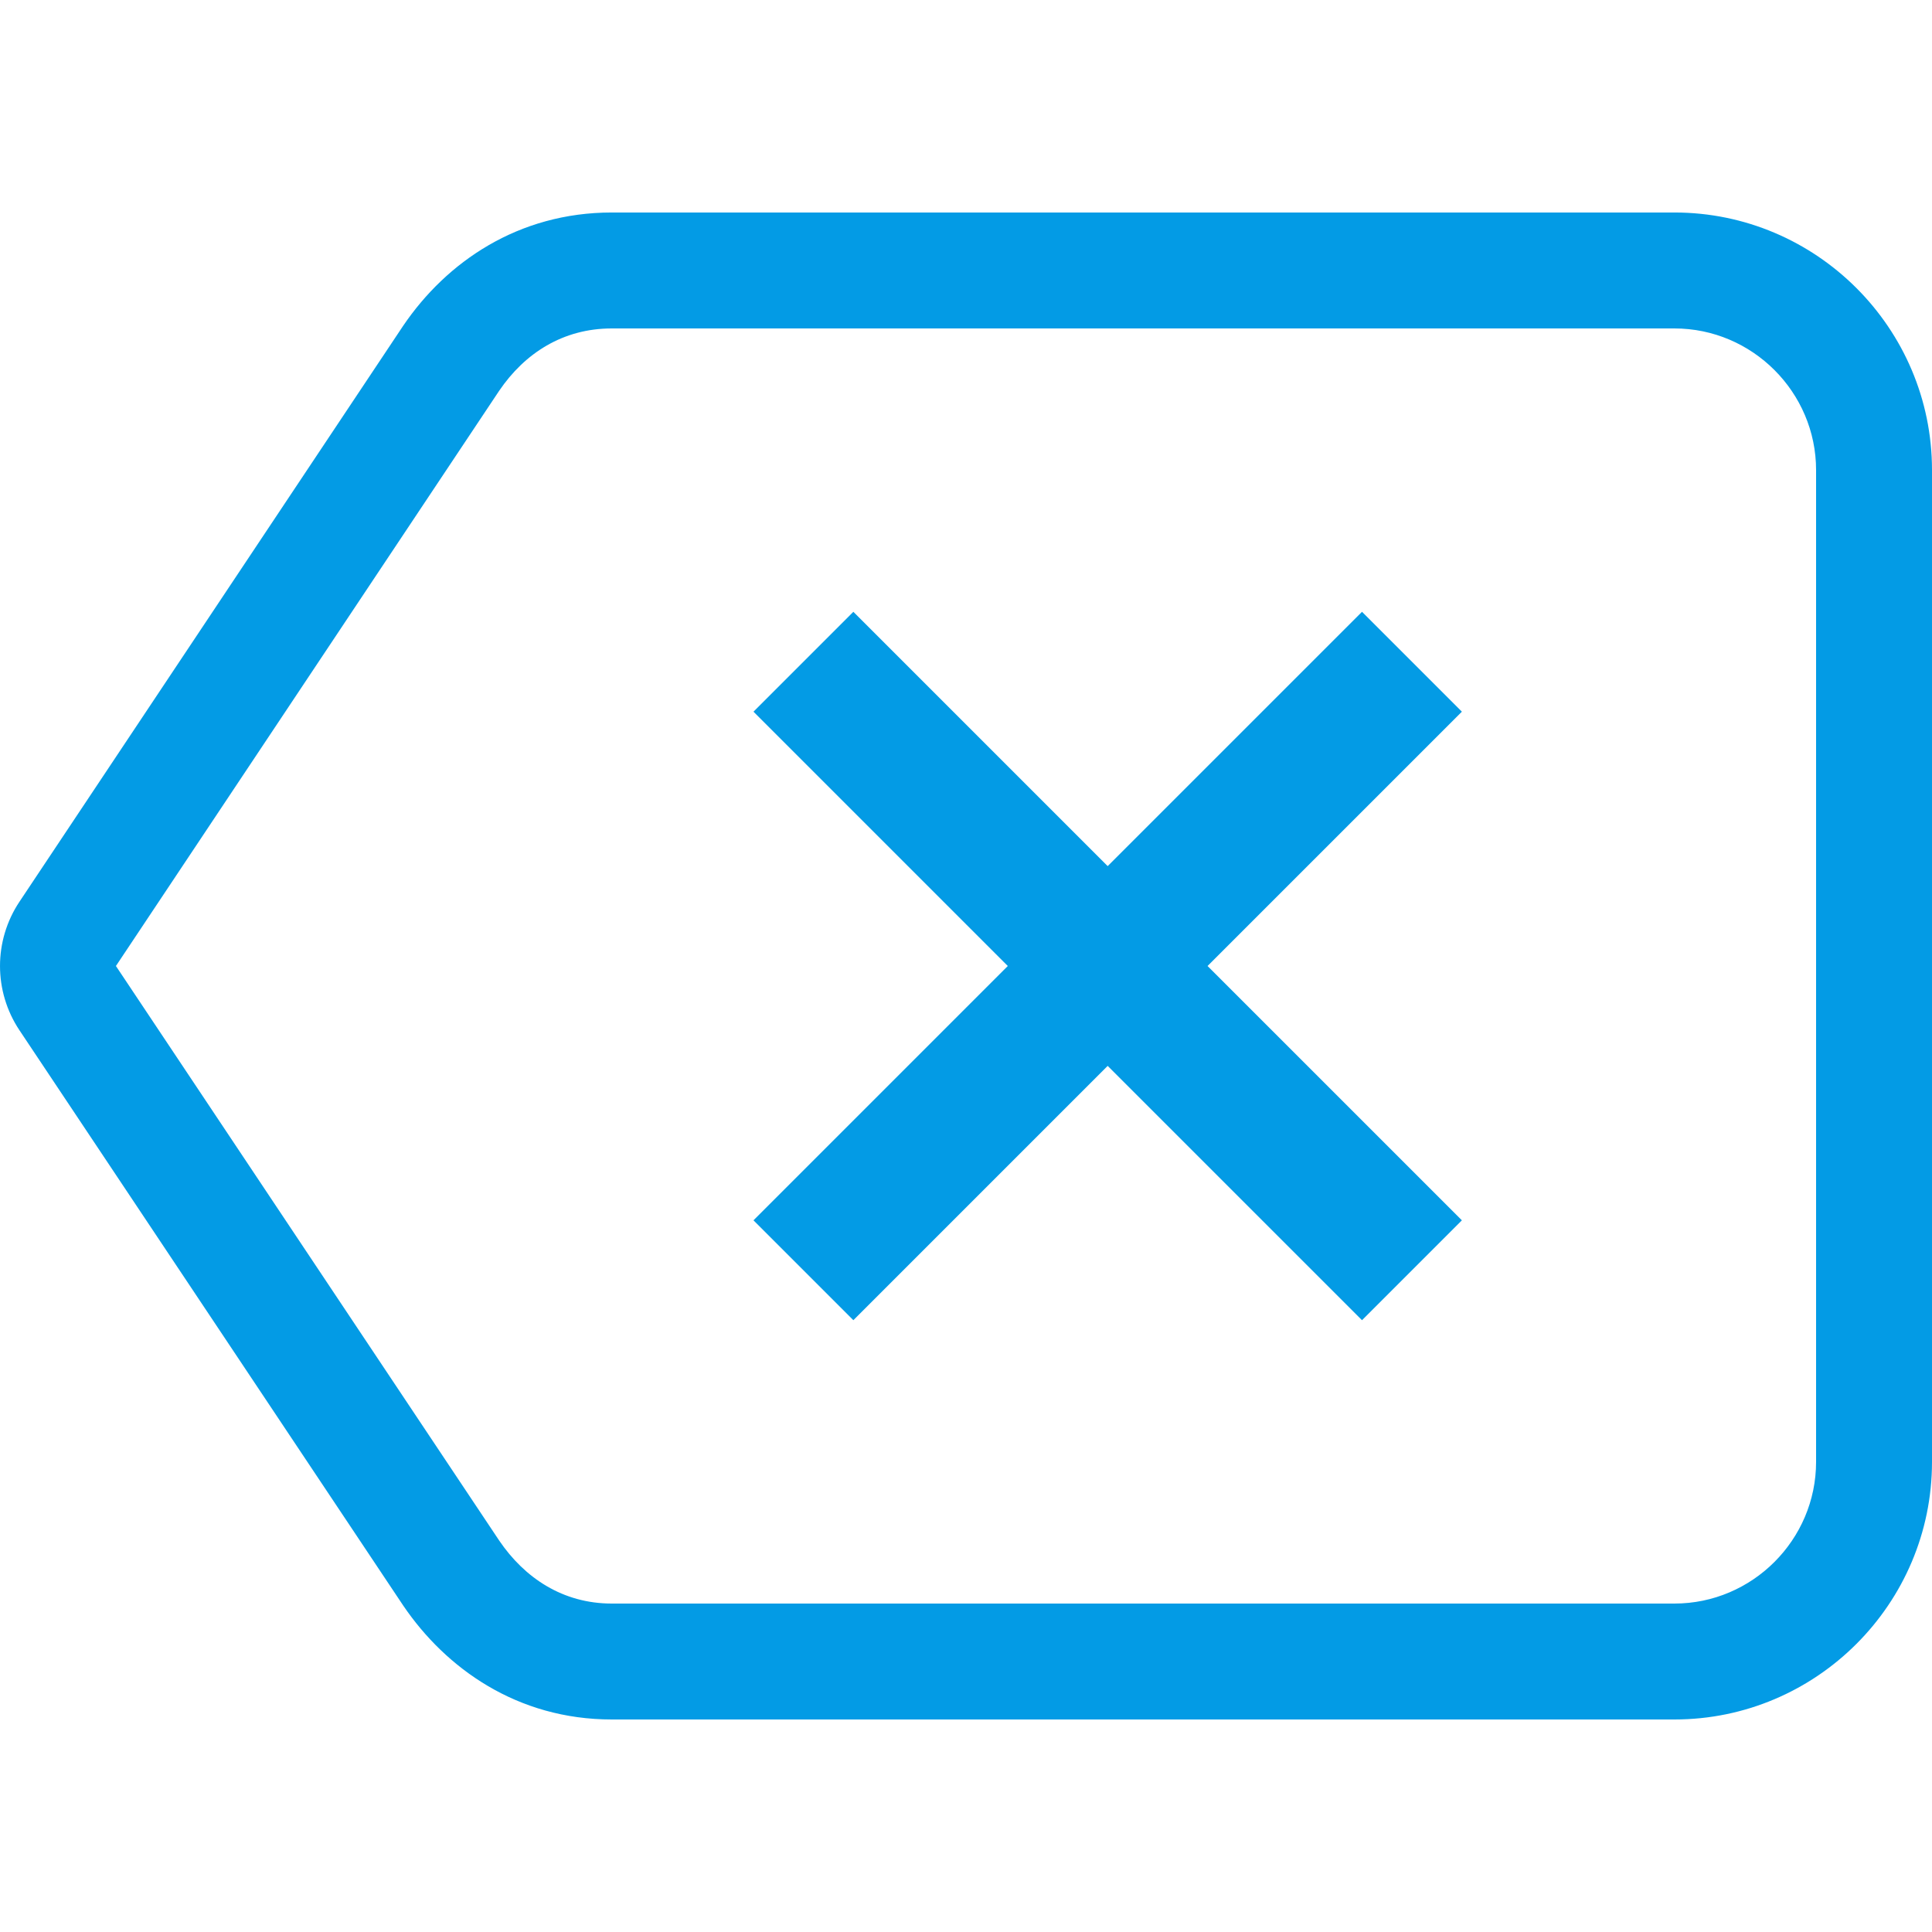 <svg version="1.1" xmlns="http://www.w3.org/2000/svg" xmlns:xlink="http://www.w3.org/1999/xlink" viewBox="0,0,1024,1024">
	<!-- Color names: teamapps-color-1 -->
	<desc>backspace icon - Licensed under Apache License v2.0 (http://www.apache.org/licenses/LICENSE-2.0) - Created with Iconfu.com - Derivative work of Material icons (Copyright Google Inc.)</desc>
	<g fill="none" fill-rule="nonzero" style="mix-blend-mode: normal">
		<g color="#039be5" class="teamapps-color-1">
			<path d="M1024,249.17v525.66c0,75.23 -61.3,136.53 -136.53,136.53h-563.2c-50.17,0 -87.95,-27.11 -110.52,-60.33l-203.42,-304.94c-13.76,-20.63 -13.77,-47.52 -0.02,-68.16l203.17,-304.94c0.09,-0.13 0.18,-0.27 0.27,-0.4c22.96,-33.79 60.95,-59.96 110.52,-59.96h563.2c75.23,0 136.53,61.3 136.53,136.53zM887.47,174.08h-563.2c-25.91,0 -46.18,13.15 -59.7,33.04l-203.13,304.88l203.13,304.51c13.52,19.9 33.79,33.41 59.7,33.41h563.2c41.3,0 75.09,-33.79 75.09,-75.09v-525.66c0,-41.3 -33.79,-75.09 -75.09,-75.09zM774.83,646.79l-52.94,52.94l-134.8,-134.79l-134.79,134.79l-52.94,-52.94l134.79,-134.79l-134.79,-134.79l52.94,-52.94l134.79,134.79l134.8,-134.79l52.94,52.94l-134.8,134.79z" fill="currentColor"/>
		</g>
	</g>
</svg>
